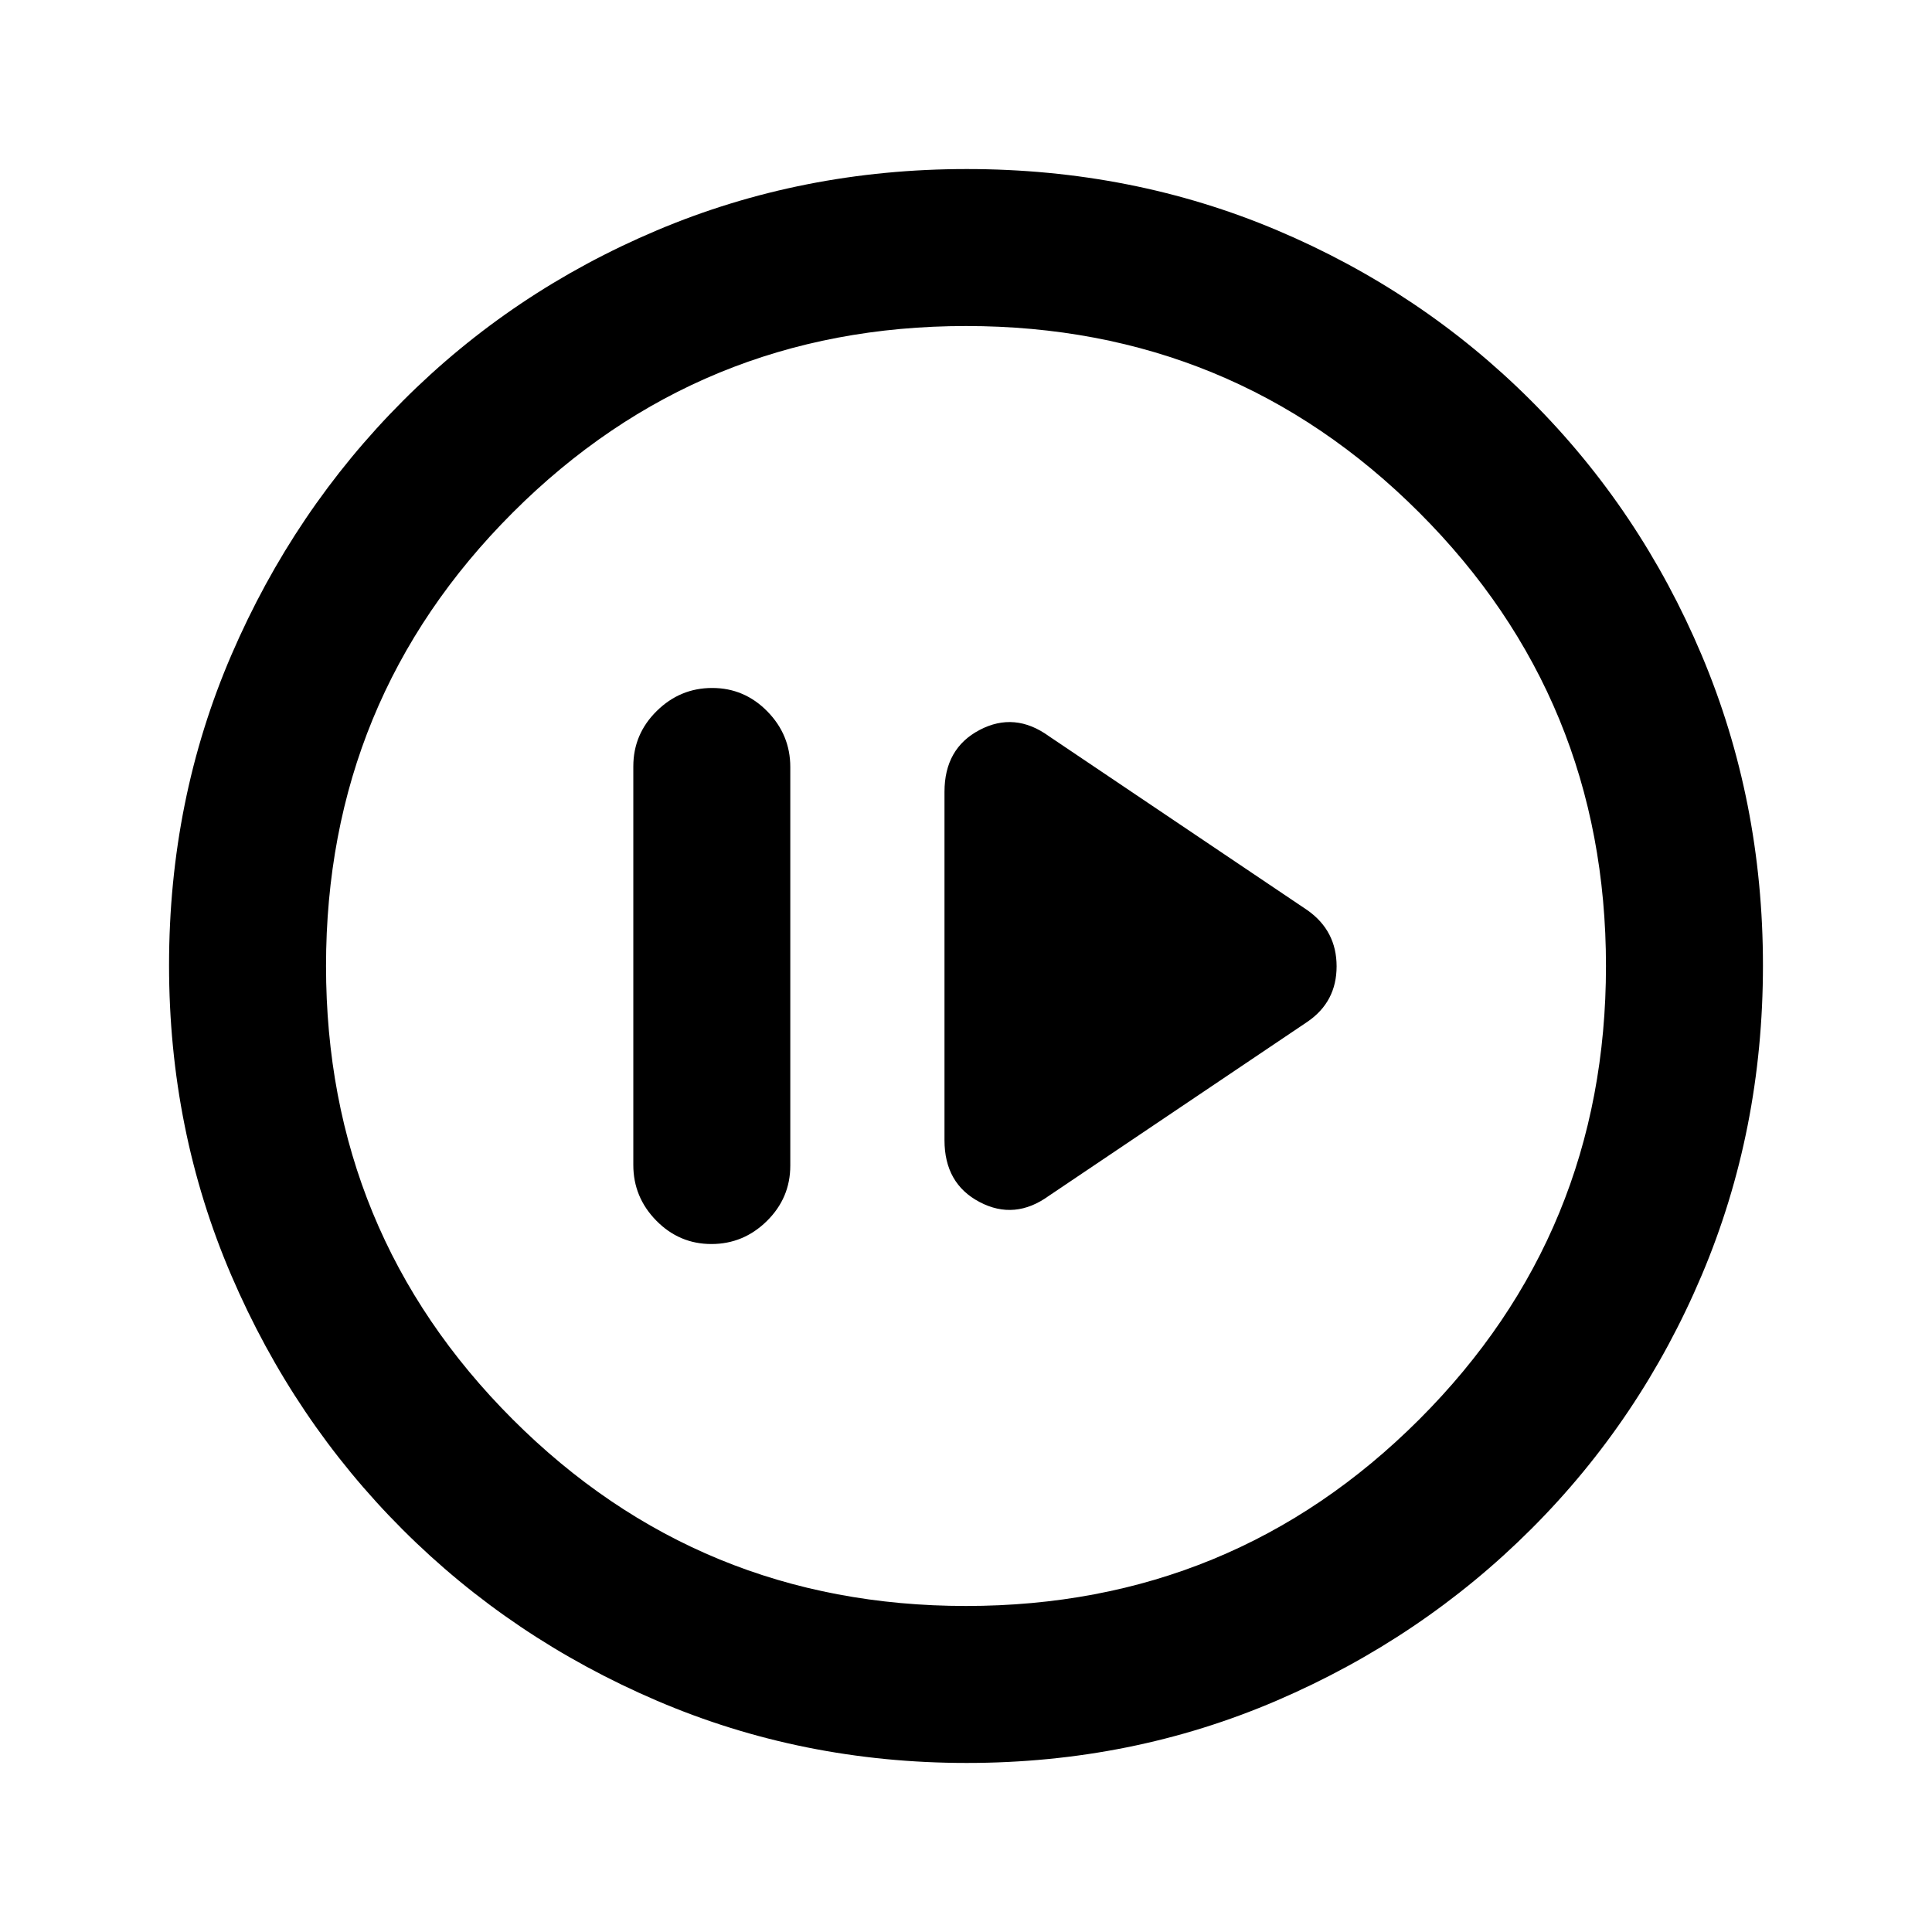<svg xmlns="http://www.w3.org/2000/svg" height="20" viewBox="0 -960 960 960" width="20"><path d="M353.5-341.85q15.96 0 27.58-11.46 11.61-11.46 11.61-27.5v-198.06q0-16.03-11.42-27.66-11.41-11.62-27.38-11.62-15.97 0-27.58 11.46-11.62 11.46-11.62 27.5v198.06q0 16.03 11.42 27.66 11.42 11.62 27.39 11.62Zm167.7-23.96 128.49-86.5q14.46-9.91 14.46-27.53t-14.46-27.85l-128.49-86.5q-16.97-12.27-34.43-3.1-17.46 9.16-17.46 30.75v173.08q0 21.59 17.46 30.75 17.46 9.17 34.43-3.1ZM480.34-84q-81.75 0-153.96-30.94-72.21-30.94-126.34-85.05-54.13-54.11-85.09-126.25Q84-398.37 84-480.39q0-82.28 31-154.21t85.21-126.23q54.21-54.3 126.25-84.74Q398.49-876 480.39-876q82.27 0 154.19 30.42 71.93 30.42 126.24 84.71 54.31 54.29 84.75 126.44Q876-562.29 876-480.26q0 82.03-30.42 153.9t-84.7 126.1q-54.28 54.23-126.4 85.25Q562.35-84 480.34-84Zm-.34-78q132.51 0 225.26-92.74Q798-347.49 798-480t-92.74-225.26Q612.51-798 480-798t-225.26 92.74Q162-612.51 162-480t92.74 225.26Q347.49-162 480-162Zm0-318Z"/></svg>